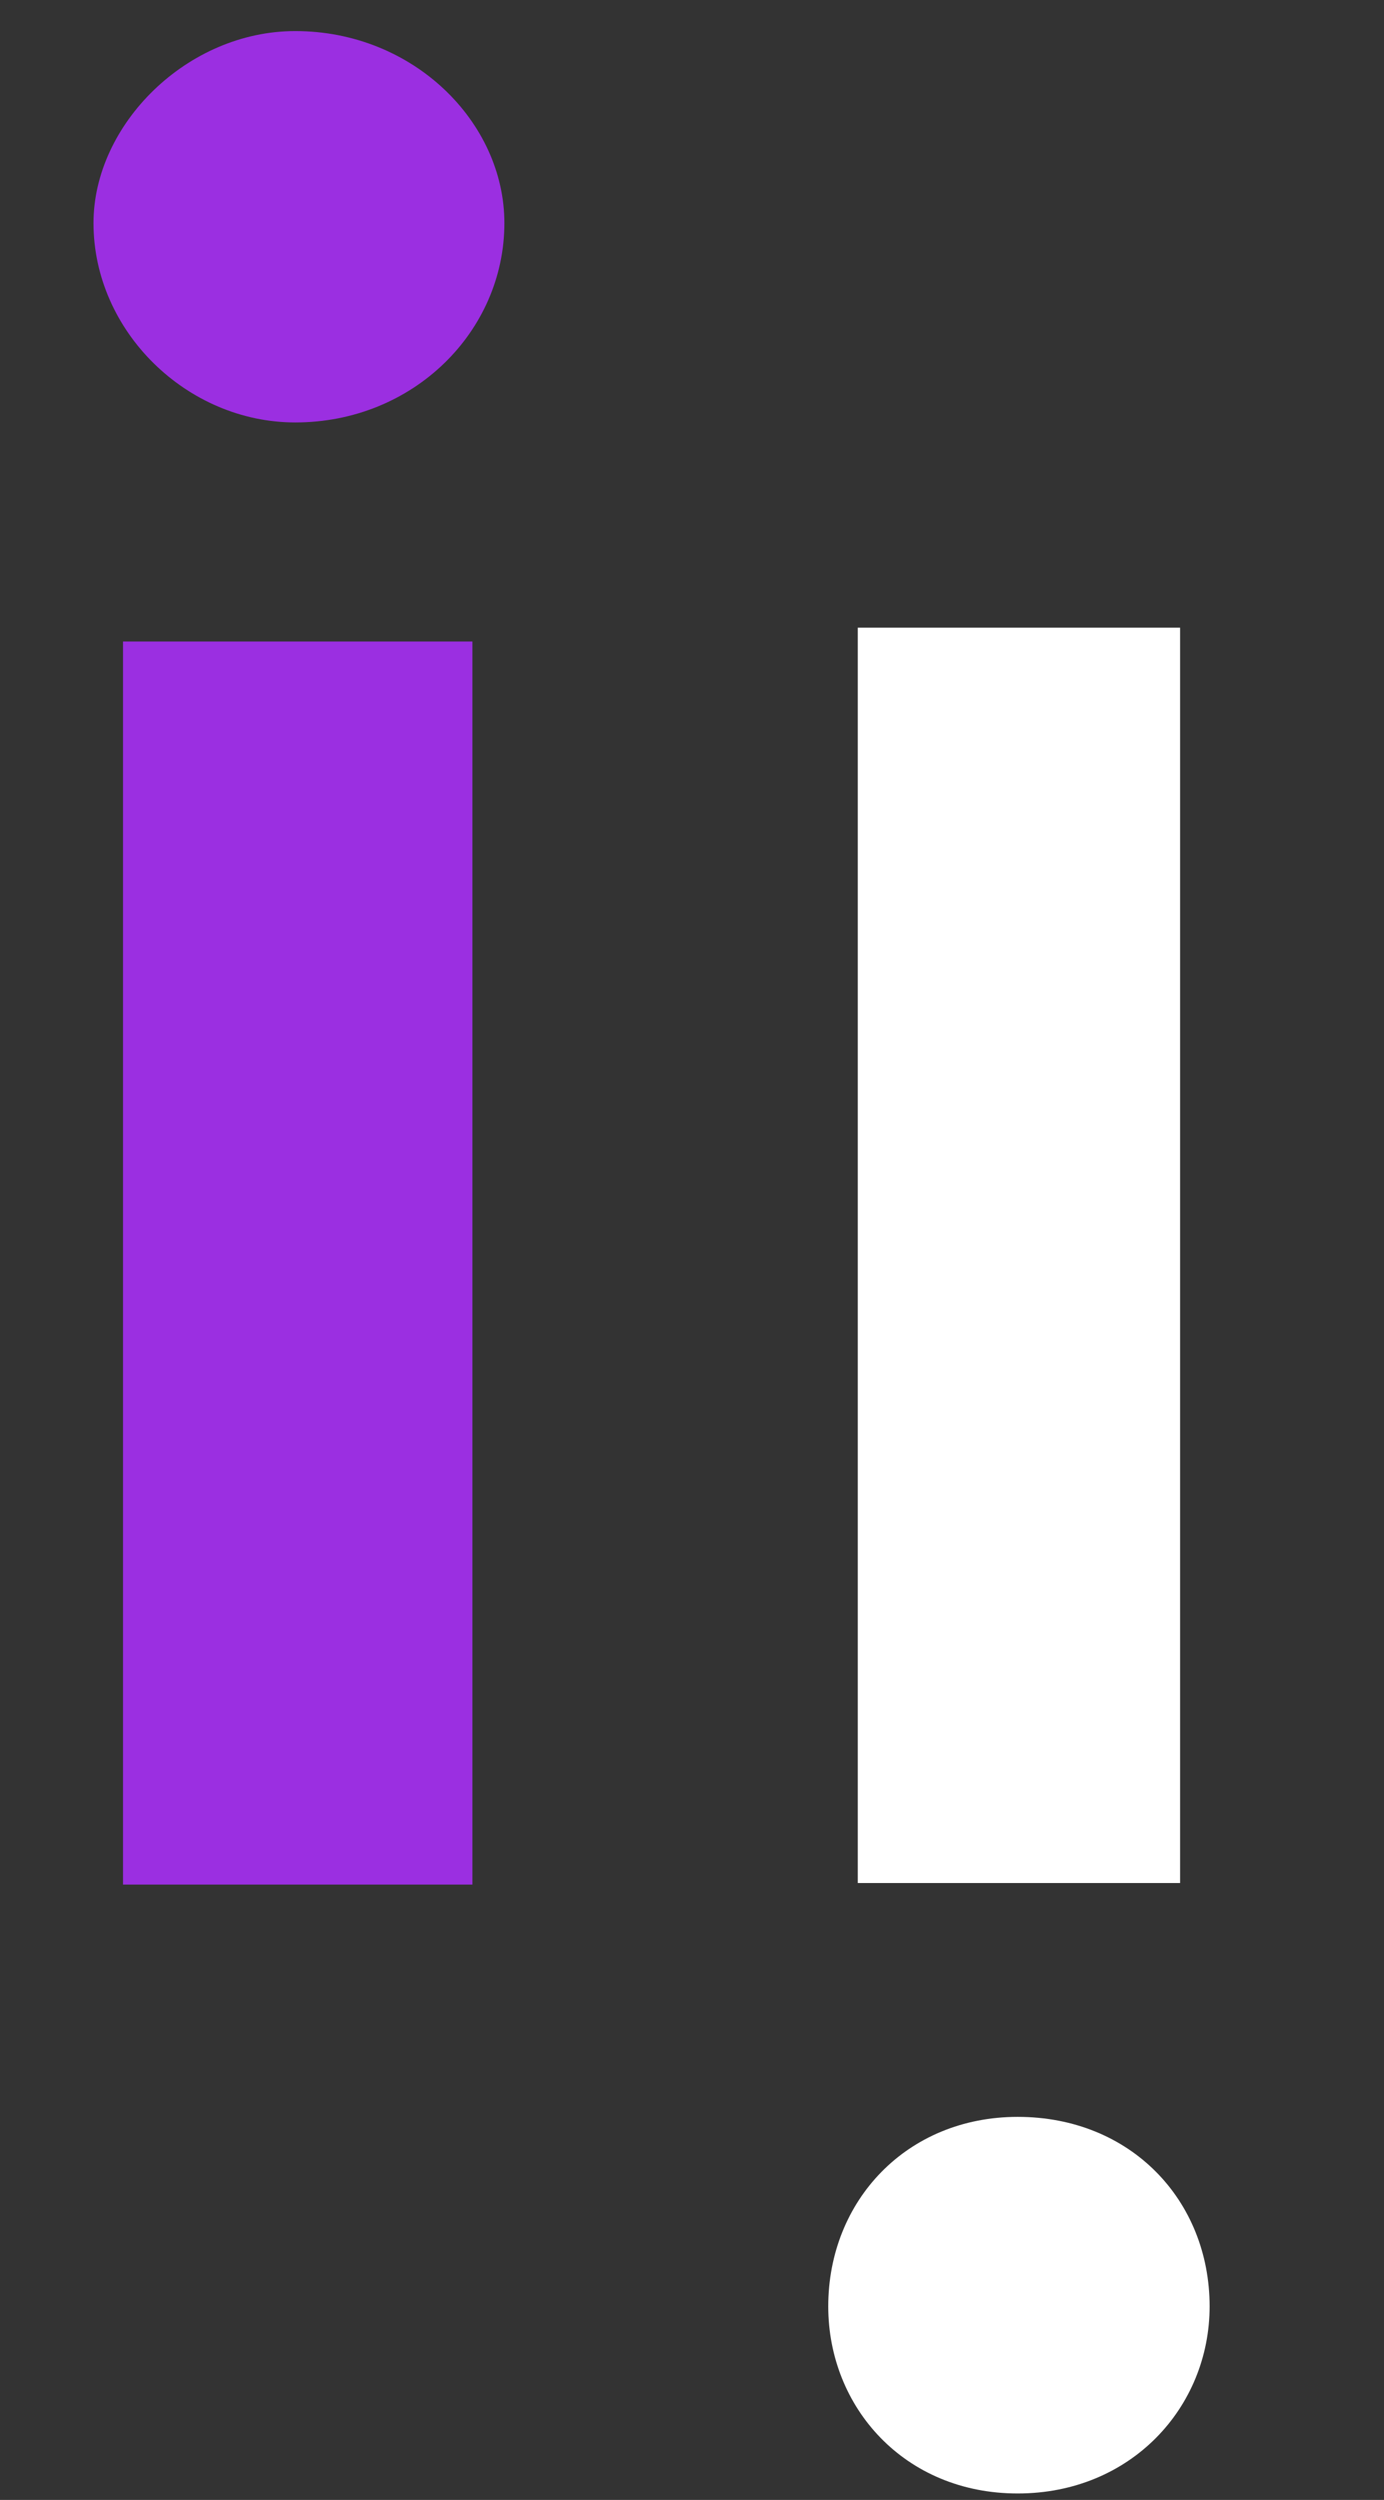 <svg width="36" height="65" viewBox="0 0 36 65" fill="none" xmlns="http://www.w3.org/2000/svg">
<rect x="0" y="0" width="36" height="65" fill="#333333" stroke="none"/>
<path d="M30.696 16.32V48.96H22.312V16.32H30.696ZM26.472 55.04C29.416 55.04 31.464 57.216 31.464 59.968C31.464 62.592 29.416 64.832 26.472 64.832C23.528 64.832 21.544 62.592 21.544 59.968C21.544 57.216 23.592 55.04 26.472 55.04Z" fill="white"/>
<path d="M7.68 10.984C4.864 10.984 2.432 8.616 2.432 5.8C2.432 3.24 4.864 0.808 7.68 0.808C10.752 0.808 13.12 3.176 13.12 5.8C13.12 8.616 10.752 10.984 7.68 10.984ZM12.288 16.68V49H3.2V16.68H12.288Z" fill="#9B2FE1"/>
</svg>
